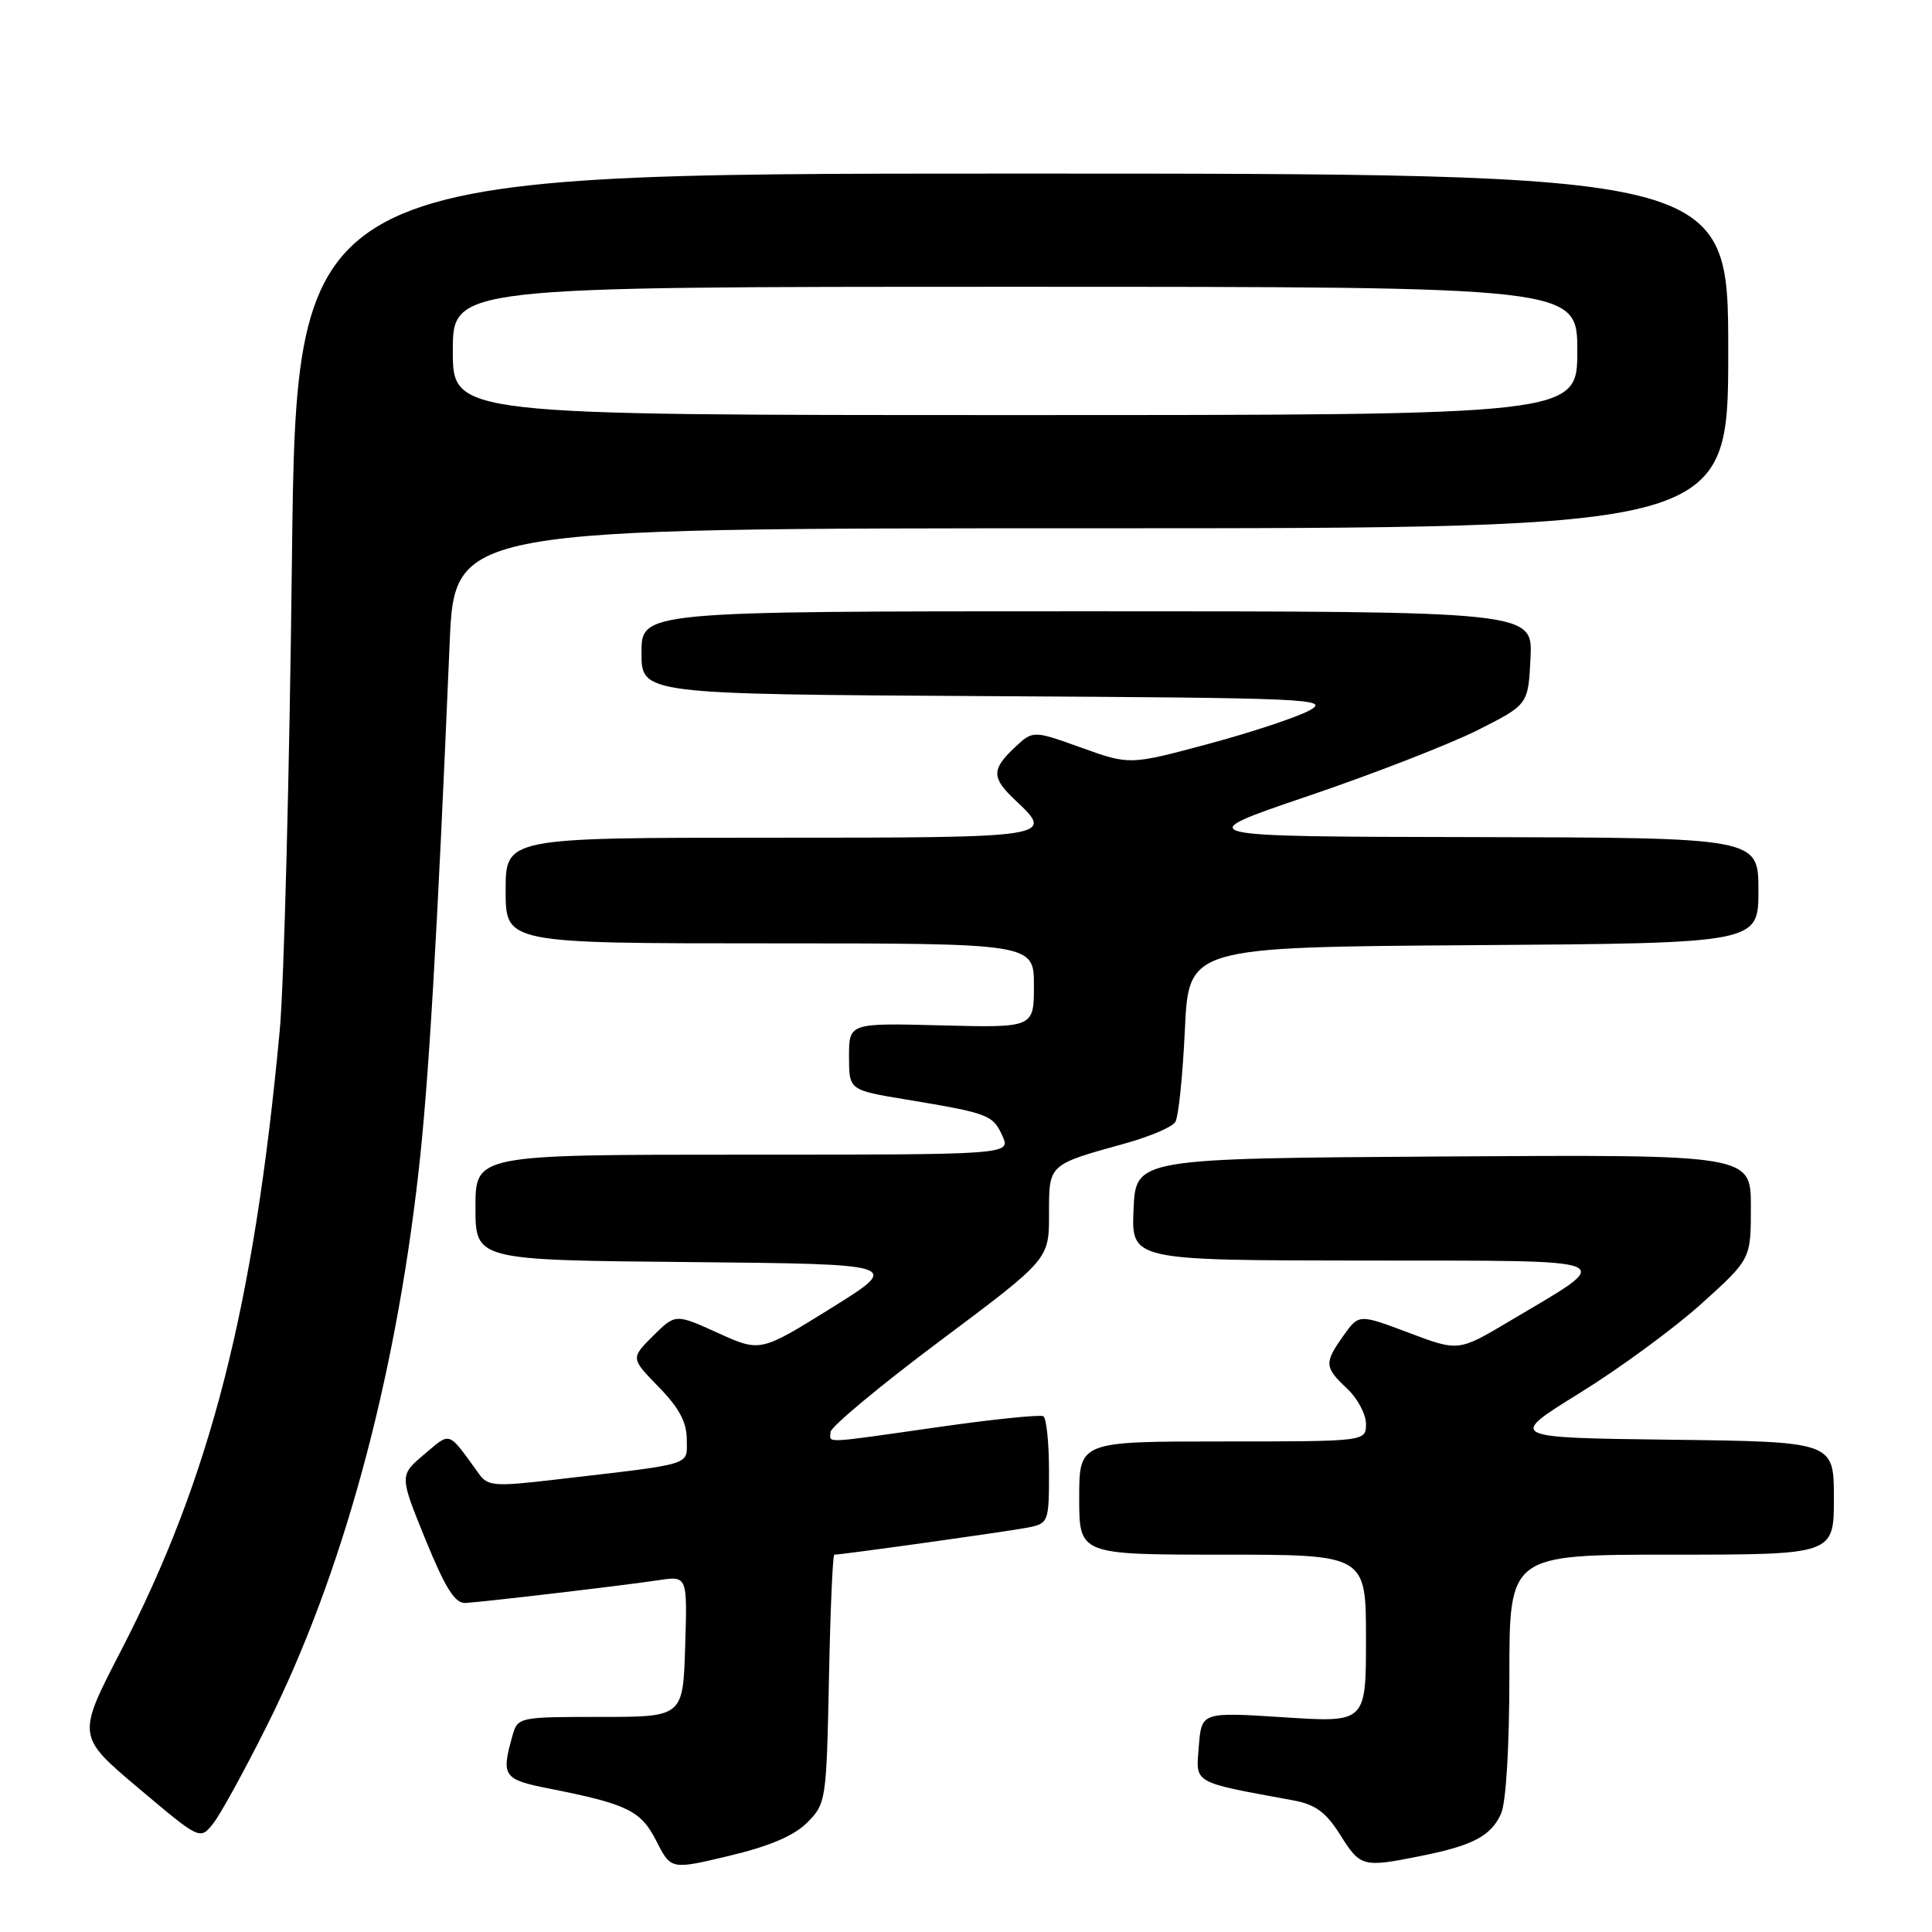 <?xml version="1.0" encoding="UTF-8" standalone="no"?>
<!DOCTYPE svg PUBLIC "-//W3C//DTD SVG 1.1//EN" "http://www.w3.org/Graphics/SVG/1.1/DTD/svg11.dtd" >
<svg xmlns="http://www.w3.org/2000/svg" xmlns:xlink="http://www.w3.org/1999/xlink" version="1.1" viewBox="0 0 256 256">
 <g >
 <path fill="currentColor"
d=" M 106.95 241.51 C 109.45 239.01 109.51 238.60 109.84 222.48 C 110.02 213.42 110.34 206.00 110.55 206.00 C 111.59 206.00 133.87 202.88 136.25 202.40 C 138.93 201.86 139.00 201.66 139.00 194.98 C 139.00 191.21 138.66 187.91 138.25 187.66 C 137.84 187.42 131.65 188.05 124.50 189.07 C 108.73 191.32 109.99 191.26 110.05 189.75 C 110.08 189.06 116.60 183.63 124.55 177.68 C 139.00 166.87 139.00 166.87 139.00 160.91 C 139.00 154.20 138.82 154.36 149.23 151.47 C 152.38 150.59 155.31 149.34 155.73 148.68 C 156.15 148.03 156.72 142.55 157.00 136.50 C 157.50 125.50 157.50 125.50 195.25 125.24 C 233.00 124.98 233.00 124.98 233.00 117.99 C 233.00 111.00 233.00 111.00 195.25 110.92 C 157.50 110.85 157.50 110.85 173.35 105.47 C 182.07 102.51 192.19 98.57 195.85 96.72 C 202.50 93.36 202.50 93.36 202.80 87.18 C 203.10 81.00 203.10 81.00 144.05 81.00 C 85.00 81.00 85.00 81.00 85.00 86.49 C 85.00 91.98 85.00 91.98 130.75 92.24 C 173.81 92.48 176.32 92.60 173.50 94.14 C 171.85 95.04 165.82 97.04 160.09 98.58 C 149.69 101.37 149.69 101.37 143.28 99.07 C 136.87 96.77 136.87 96.77 134.44 99.06 C 131.37 101.94 131.38 103.07 134.50 106.00 C 139.80 110.98 139.69 111.00 102.00 111.00 C 67.00 111.00 67.00 111.00 67.00 118.00 C 67.00 125.00 67.00 125.00 102.00 125.00 C 137.00 125.00 137.00 125.00 137.00 130.59 C 137.00 136.18 137.00 136.18 124.75 135.87 C 112.50 135.55 112.50 135.55 112.50 139.99 C 112.50 144.44 112.50 144.44 120.00 145.68 C 131.00 147.51 131.55 147.72 132.81 150.48 C 133.96 153.00 133.96 153.00 98.48 153.00 C 63.00 153.00 63.00 153.00 63.00 159.98 C 63.00 166.97 63.00 166.97 91.25 167.23 C 119.50 167.50 119.50 167.50 110.12 173.34 C 100.74 179.17 100.74 179.17 95.12 176.62 C 89.50 174.07 89.50 174.07 86.53 177.02 C 83.57 179.97 83.57 179.97 87.28 183.78 C 89.98 186.54 91.00 188.45 91.00 190.73 C 91.00 194.26 92.22 193.88 73.62 196.05 C 65.54 197.00 64.63 196.93 63.46 195.29 C 59.29 189.52 59.79 189.69 56.20 192.72 C 52.92 195.50 52.92 195.50 56.38 204.00 C 59.01 210.45 60.29 212.48 61.67 212.40 C 64.14 212.26 82.57 210.09 87.29 209.38 C 91.08 208.81 91.08 208.81 90.79 218.16 C 90.50 227.50 90.50 227.50 79.55 227.50 C 68.73 227.50 68.60 227.53 67.90 230.00 C 66.39 235.36 66.69 235.80 72.75 236.99 C 83.18 239.06 84.91 239.90 86.98 243.96 C 88.91 247.75 88.91 247.75 96.65 245.90 C 101.94 244.64 105.21 243.25 106.95 241.51 Z  M 188.20 245.94 C 195.15 244.55 197.54 243.30 198.89 240.34 C 199.56 238.88 200.00 231.52 200.00 221.95 C 200.00 206.00 200.00 206.00 221.50 206.00 C 243.00 206.00 243.00 206.00 243.00 198.52 C 243.00 191.04 243.00 191.04 221.38 190.77 C 199.75 190.50 199.75 190.50 209.34 184.57 C 214.61 181.31 221.86 175.99 225.46 172.74 C 232.00 166.84 232.00 166.84 232.00 159.91 C 232.00 152.98 232.00 152.98 191.25 153.24 C 150.50 153.50 150.50 153.50 150.20 160.25 C 149.91 167.00 149.91 167.00 180.70 167.03 C 215.69 167.07 214.38 166.52 199.92 175.12 C 193.25 179.08 193.25 179.08 186.65 176.59 C 180.06 174.11 180.06 174.11 178.03 176.96 C 175.44 180.60 175.48 181.16 178.50 184.00 C 179.88 185.29 181.00 187.40 181.00 188.67 C 181.00 191.00 181.00 191.00 162.00 191.00 C 143.00 191.00 143.00 191.00 143.00 198.50 C 143.00 206.00 143.00 206.00 162.00 206.00 C 181.00 206.00 181.00 206.00 181.00 217.13 C 181.00 228.26 181.00 228.26 170.11 227.55 C 159.21 226.85 159.21 226.85 158.85 231.39 C 158.45 236.41 157.86 236.07 171.32 238.55 C 174.29 239.09 175.67 240.10 177.58 243.12 C 180.27 247.39 180.56 247.47 188.20 245.94 Z  M 35.45 228.50 C 45.32 208.74 52.29 183.26 55.44 155.44 C 56.80 143.51 57.92 124.44 59.58 85.25 C 60.23 70.00 60.23 70.00 144.61 70.00 C 229.00 70.00 229.00 70.00 229.00 46.50 C 229.00 23.00 229.00 23.00 134.14 23.00 C 39.28 23.00 39.28 23.00 38.68 74.25 C 38.36 102.44 37.63 130.45 37.07 136.50 C 33.65 173.27 27.88 195.81 16.01 218.77 C 10.18 230.04 10.18 230.04 18.34 236.93 C 26.50 243.81 26.50 243.81 28.23 241.65 C 29.18 240.47 32.43 234.55 35.45 228.50 Z  M 60.00 46.50 C 60.00 38.00 60.00 38.00 134.50 38.00 C 209.00 38.00 209.00 38.00 209.00 46.50 C 209.00 55.00 209.00 55.00 134.50 55.00 C 60.00 55.00 60.00 55.00 60.00 46.50 Z "/>
</g>
</svg>